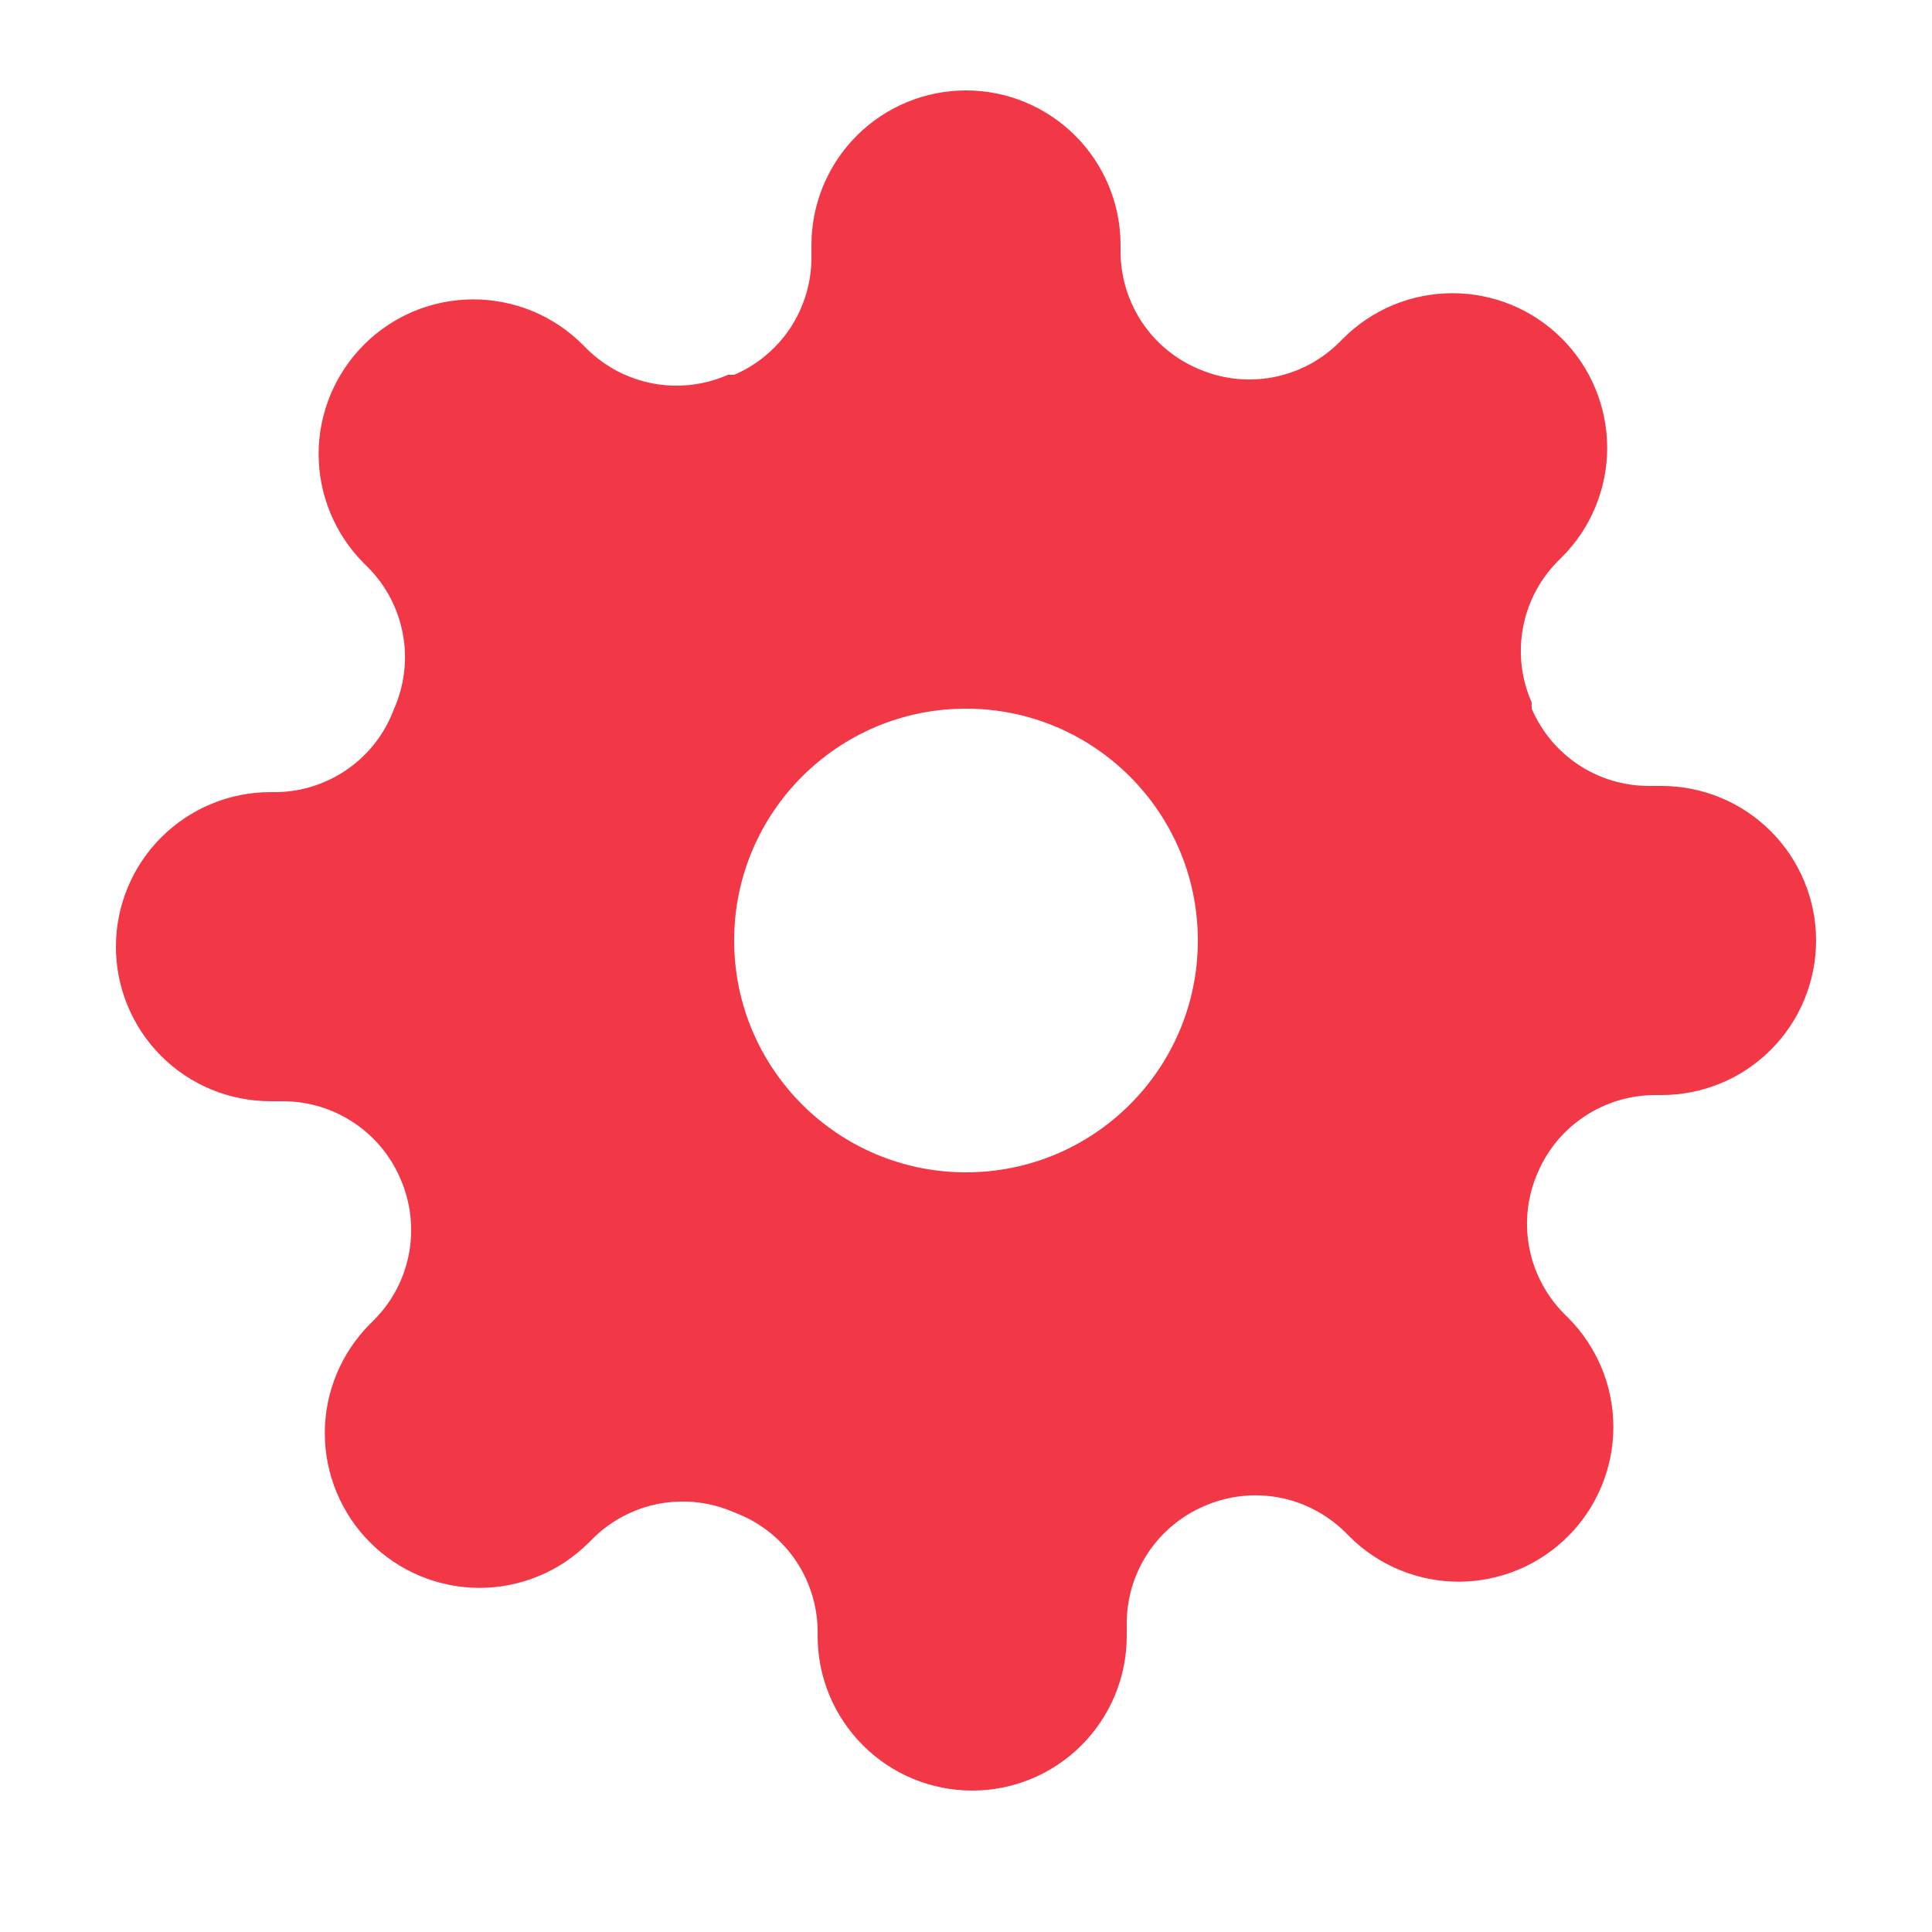 <svg width="25" height="25" viewBox="0 0 25 25" fill="none" xmlns="http://www.w3.org/2000/svg">
<path fill-rule="evenodd" clip-rule="evenodd" d="M19.786 16.131C19.727 15.806 19.767 15.472 19.9 15.17C20.027 14.874 20.237 14.622 20.506 14.445C20.774 14.267 21.088 14.172 21.41 14.17H21.5C22.03 14.17 22.539 13.96 22.914 13.585C23.289 13.21 23.5 12.701 23.5 12.17C23.5 11.64 23.289 11.131 22.914 10.756C22.539 10.381 22.03 10.17 21.5 10.17H21.33C21.008 10.169 20.694 10.074 20.425 9.896C20.157 9.718 19.947 9.466 19.82 9.17V9.09C19.687 8.789 19.647 8.454 19.706 8.13C19.765 7.805 19.919 7.506 20.15 7.27L20.21 7.21C20.396 7.025 20.544 6.804 20.644 6.561C20.745 6.318 20.797 6.058 20.797 5.795C20.797 5.532 20.745 5.272 20.644 5.029C20.544 4.787 20.396 4.566 20.21 4.38C20.024 4.194 19.804 4.047 19.561 3.946C19.318 3.846 19.058 3.794 18.795 3.794C18.532 3.794 18.272 3.846 18.029 3.946C17.786 4.047 17.566 4.194 17.38 4.38L17.32 4.44C17.084 4.671 16.785 4.825 16.461 4.884C16.136 4.943 15.802 4.903 15.5 4.77C15.204 4.644 14.952 4.433 14.774 4.165C14.597 3.896 14.501 3.582 14.5 3.26V3.17C14.5 2.64 14.289 2.131 13.914 1.756C13.539 1.381 13.03 1.17 12.5 1.17C11.97 1.17 11.461 1.381 11.086 1.756C10.711 2.131 10.5 2.64 10.5 3.17V3.34C10.499 3.662 10.403 3.976 10.226 4.245C10.048 4.513 9.796 4.724 9.5 4.85H9.42C9.118 4.983 8.784 5.023 8.459 4.964C8.135 4.905 7.836 4.751 7.6 4.52L7.54 4.46C7.354 4.274 7.134 4.127 6.891 4.026C6.648 3.926 6.388 3.874 6.125 3.874C5.862 3.874 5.602 3.926 5.359 4.026C5.116 4.127 4.896 4.274 4.71 4.46C4.524 4.646 4.377 4.867 4.276 5.109C4.175 5.352 4.123 5.612 4.123 5.875C4.123 6.138 4.175 6.398 4.276 6.641C4.377 6.884 4.524 7.105 4.71 7.29L4.77 7.35C5.001 7.586 5.155 7.885 5.214 8.21C5.273 8.534 5.233 8.869 5.1 9.17C4.986 9.481 4.781 9.75 4.511 9.943C4.242 10.135 3.921 10.243 3.59 10.25H3.5C2.97 10.25 2.461 10.461 2.086 10.836C1.711 11.211 1.5 11.72 1.5 12.25C1.5 12.781 1.711 13.29 2.086 13.665C2.461 14.04 2.97 14.25 3.5 14.25H3.67C3.992 14.252 4.306 14.347 4.574 14.525C4.843 14.702 5.053 14.954 5.18 15.25C5.313 15.552 5.353 15.886 5.294 16.211C5.235 16.535 5.081 16.835 4.85 17.07L4.79 17.13C4.604 17.316 4.457 17.537 4.356 17.779C4.255 18.022 4.203 18.282 4.203 18.545C4.203 18.808 4.255 19.068 4.356 19.311C4.457 19.554 4.604 19.775 4.79 19.96C4.976 20.146 5.196 20.294 5.439 20.394C5.682 20.495 5.942 20.547 6.205 20.547C6.468 20.547 6.728 20.495 6.971 20.394C7.214 20.294 7.434 20.146 7.62 19.96L7.68 19.9C7.916 19.67 8.215 19.515 8.539 19.456C8.864 19.398 9.198 19.437 9.5 19.57C9.811 19.685 10.08 19.89 10.273 20.159C10.465 20.428 10.572 20.749 10.58 21.08V21.17C10.58 21.701 10.791 22.209 11.166 22.584C11.541 22.96 12.05 23.17 12.58 23.17C13.11 23.17 13.619 22.96 13.994 22.584C14.369 22.209 14.58 21.701 14.58 21.17V21C14.581 20.678 14.677 20.364 14.854 20.096C15.032 19.828 15.284 19.617 15.58 19.49C15.882 19.357 16.216 19.317 16.541 19.376C16.865 19.435 17.164 19.59 17.4 19.82L17.46 19.88C17.646 20.066 17.866 20.214 18.109 20.314C18.352 20.415 18.612 20.467 18.875 20.467C19.138 20.467 19.398 20.415 19.641 20.314C19.884 20.214 20.104 20.066 20.29 19.88C20.476 19.695 20.623 19.474 20.724 19.231C20.825 18.988 20.877 18.728 20.877 18.465C20.877 18.203 20.825 17.942 20.724 17.699C20.623 17.457 20.476 17.236 20.29 17.05L20.23 16.99C20 16.755 19.845 16.455 19.786 16.131ZM15.5 12.17C15.5 13.827 14.157 15.17 12.5 15.17C10.843 15.17 9.5 13.827 9.5 12.17C9.5 10.514 10.843 9.17 12.5 9.17C14.157 9.17 15.5 10.514 15.5 12.17Z" fill="#F23847"/>
</svg>
